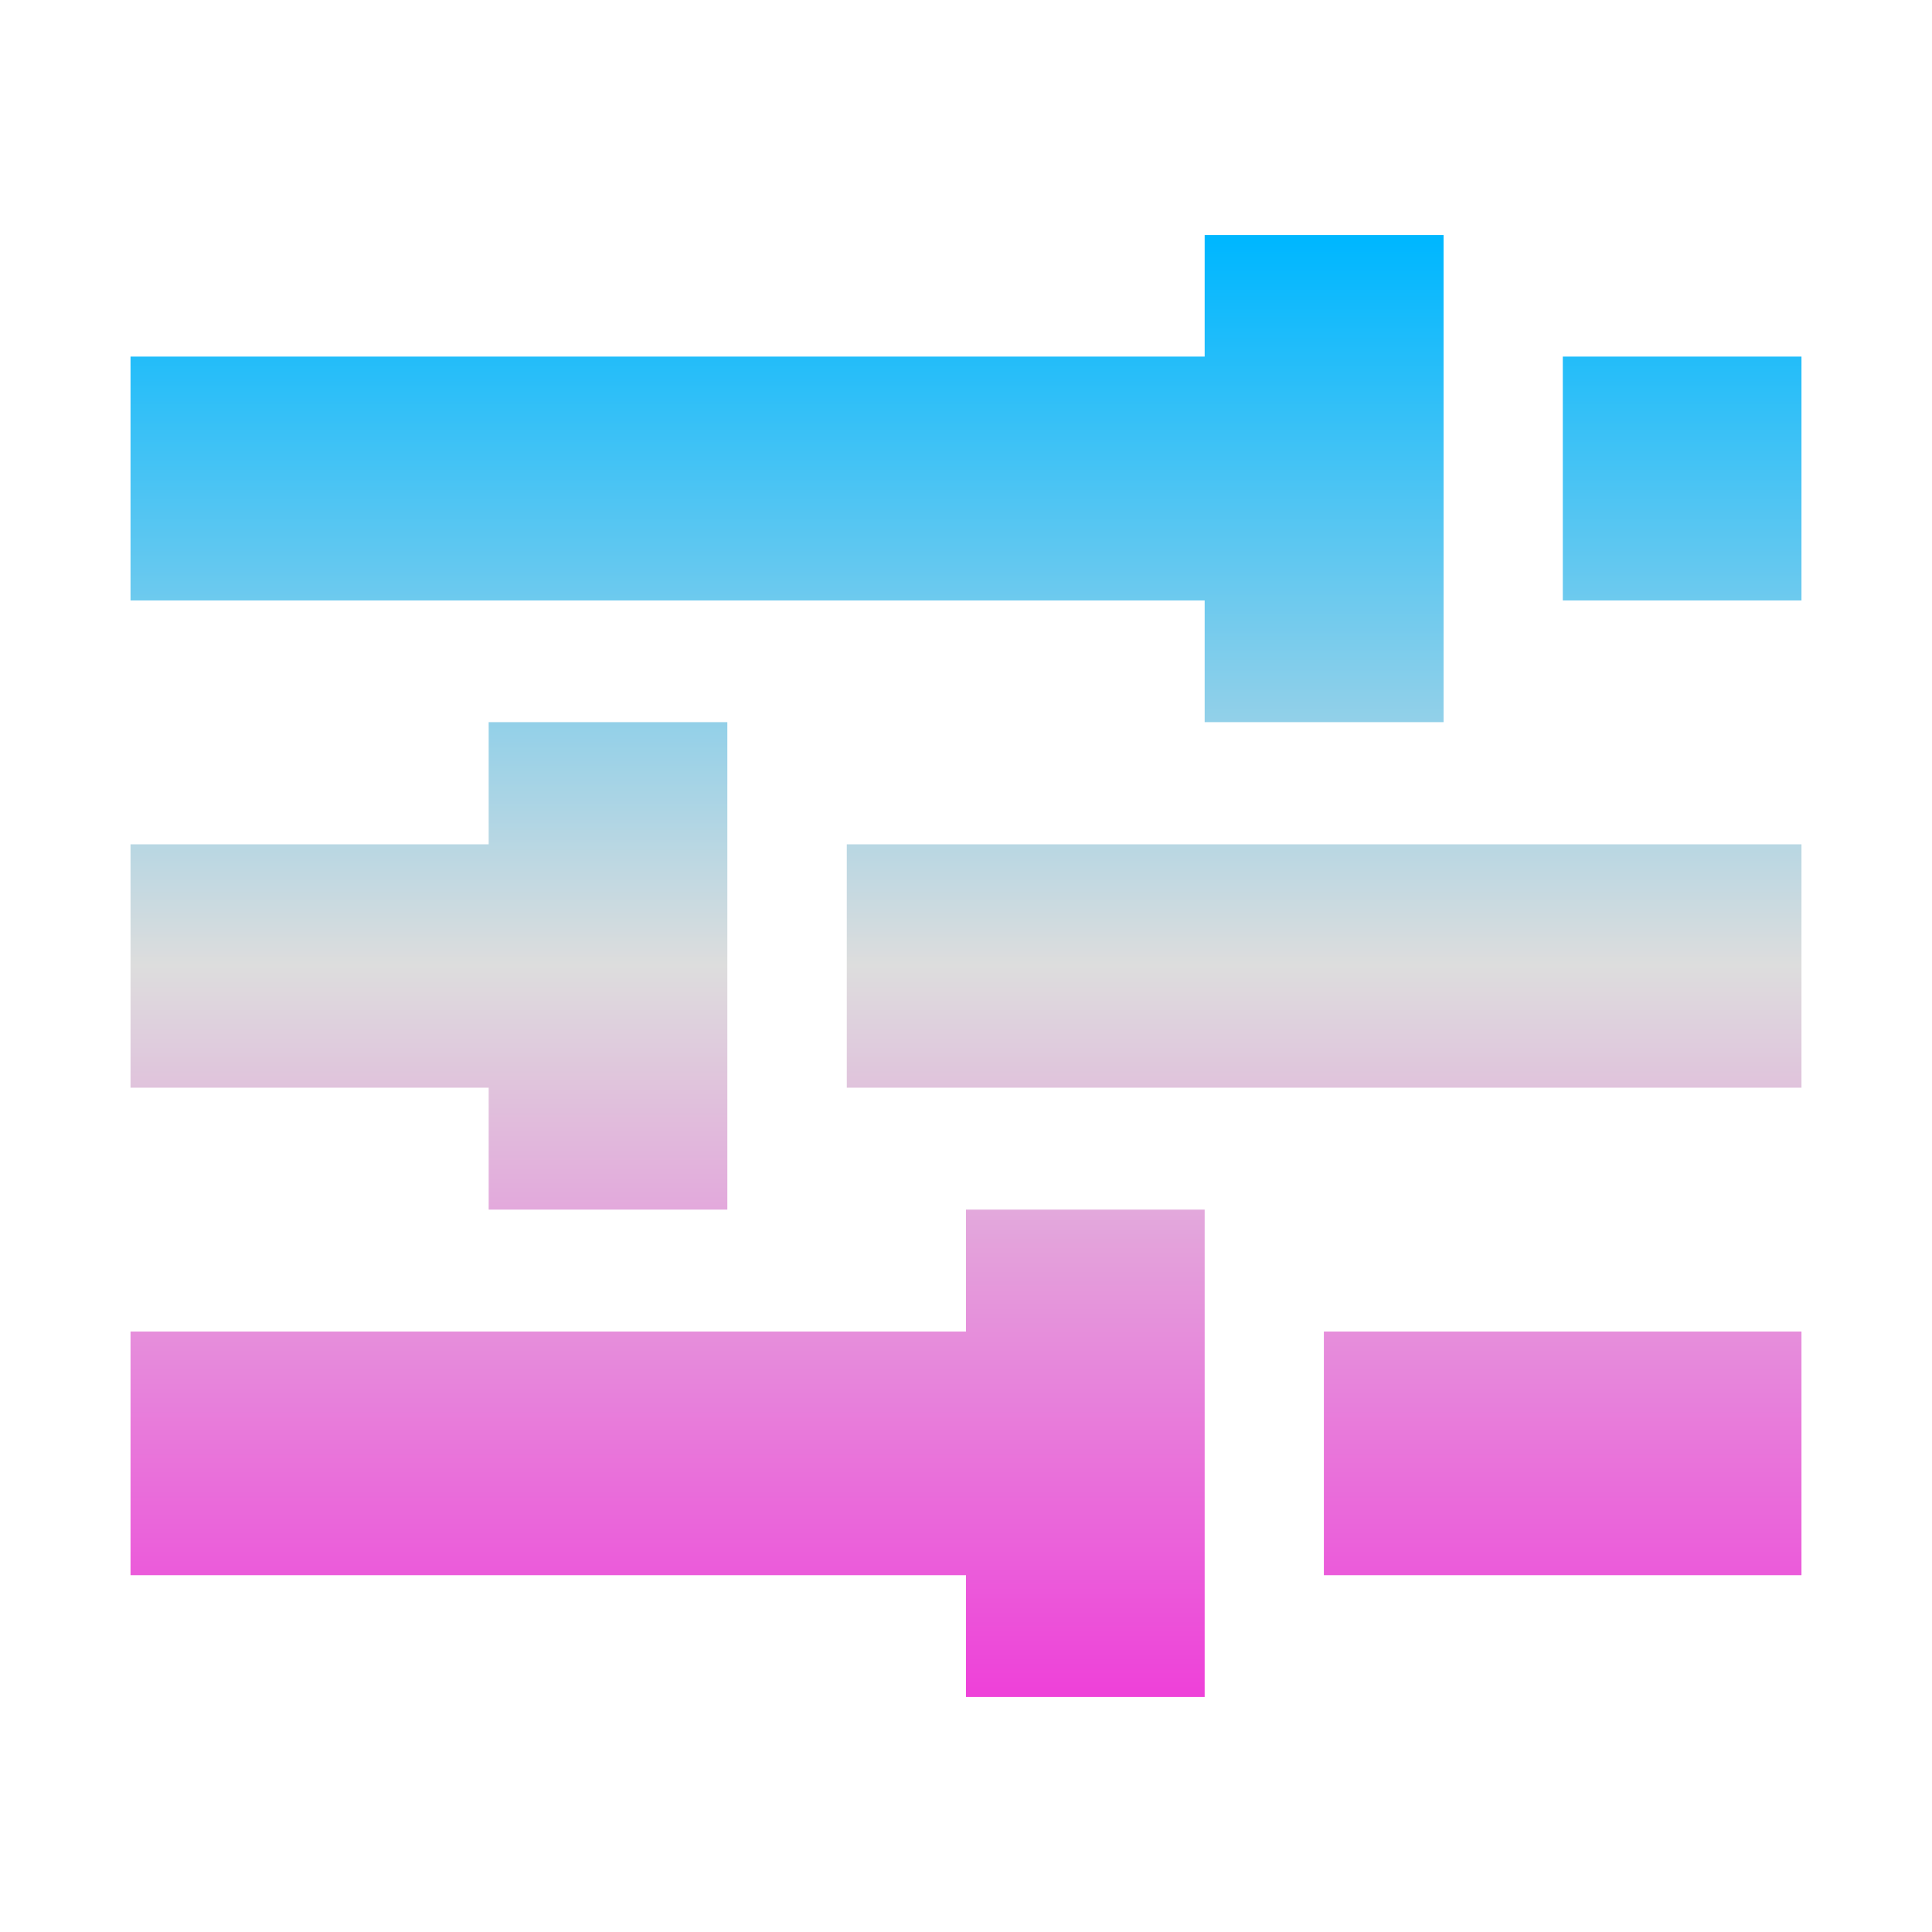 <svg xmlns="http://www.w3.org/2000/svg" xmlns:xlink="http://www.w3.org/1999/xlink" width="64px" height="64px" viewBox="0 0 64 64" version="1.1">
<defs>
<linearGradient id="linear0" gradientUnits="userSpaceOnUse" x1="0" y1="0" x2="0" y2="1" gradientTransform="matrix(55.351,0,0,48.432,4.324,7.784)">
<stop offset="0" style="stop-color:#00b7ff;stop-opacity:1;"/>
<stop offset="0.5" style="stop-color:#dddddd;stop-opacity:1;"/>
<stop offset="1" style="stop-color:#ee42d9;stop-opacity:1;"/>
</linearGradient>
</defs>
<g id="surface1">
<path style=" stroke:none;fill-rule:nonzero;fill:url(#linear0);" d="M 39.906 7.785 L 39.906 11.812 L 4.324 11.812 L 4.324 19.891 L 39.906 19.891 L 39.906 23.922 L 47.82 23.922 L 47.82 7.785 Z M 51.77 11.812 L 51.77 19.891 L 59.676 19.891 L 59.676 11.812 Z M 16.188 23.922 L 16.188 27.969 L 4.324 27.969 L 4.324 36.031 L 16.188 36.031 L 16.188 40.07 L 24.094 40.07 L 24.094 23.922 Z M 28.051 27.969 L 28.051 36.031 L 59.676 36.031 L 59.676 27.969 Z M 32 40.07 L 32 44.109 L 4.324 44.109 L 4.324 52.18 L 32 52.18 L 32 56.215 L 39.906 56.215 L 39.906 40.07 Z M 43.855 44.109 L 43.855 52.18 L 59.676 52.18 L 59.676 44.109 Z M 43.855 44.109 "/>
</g>
</svg>
